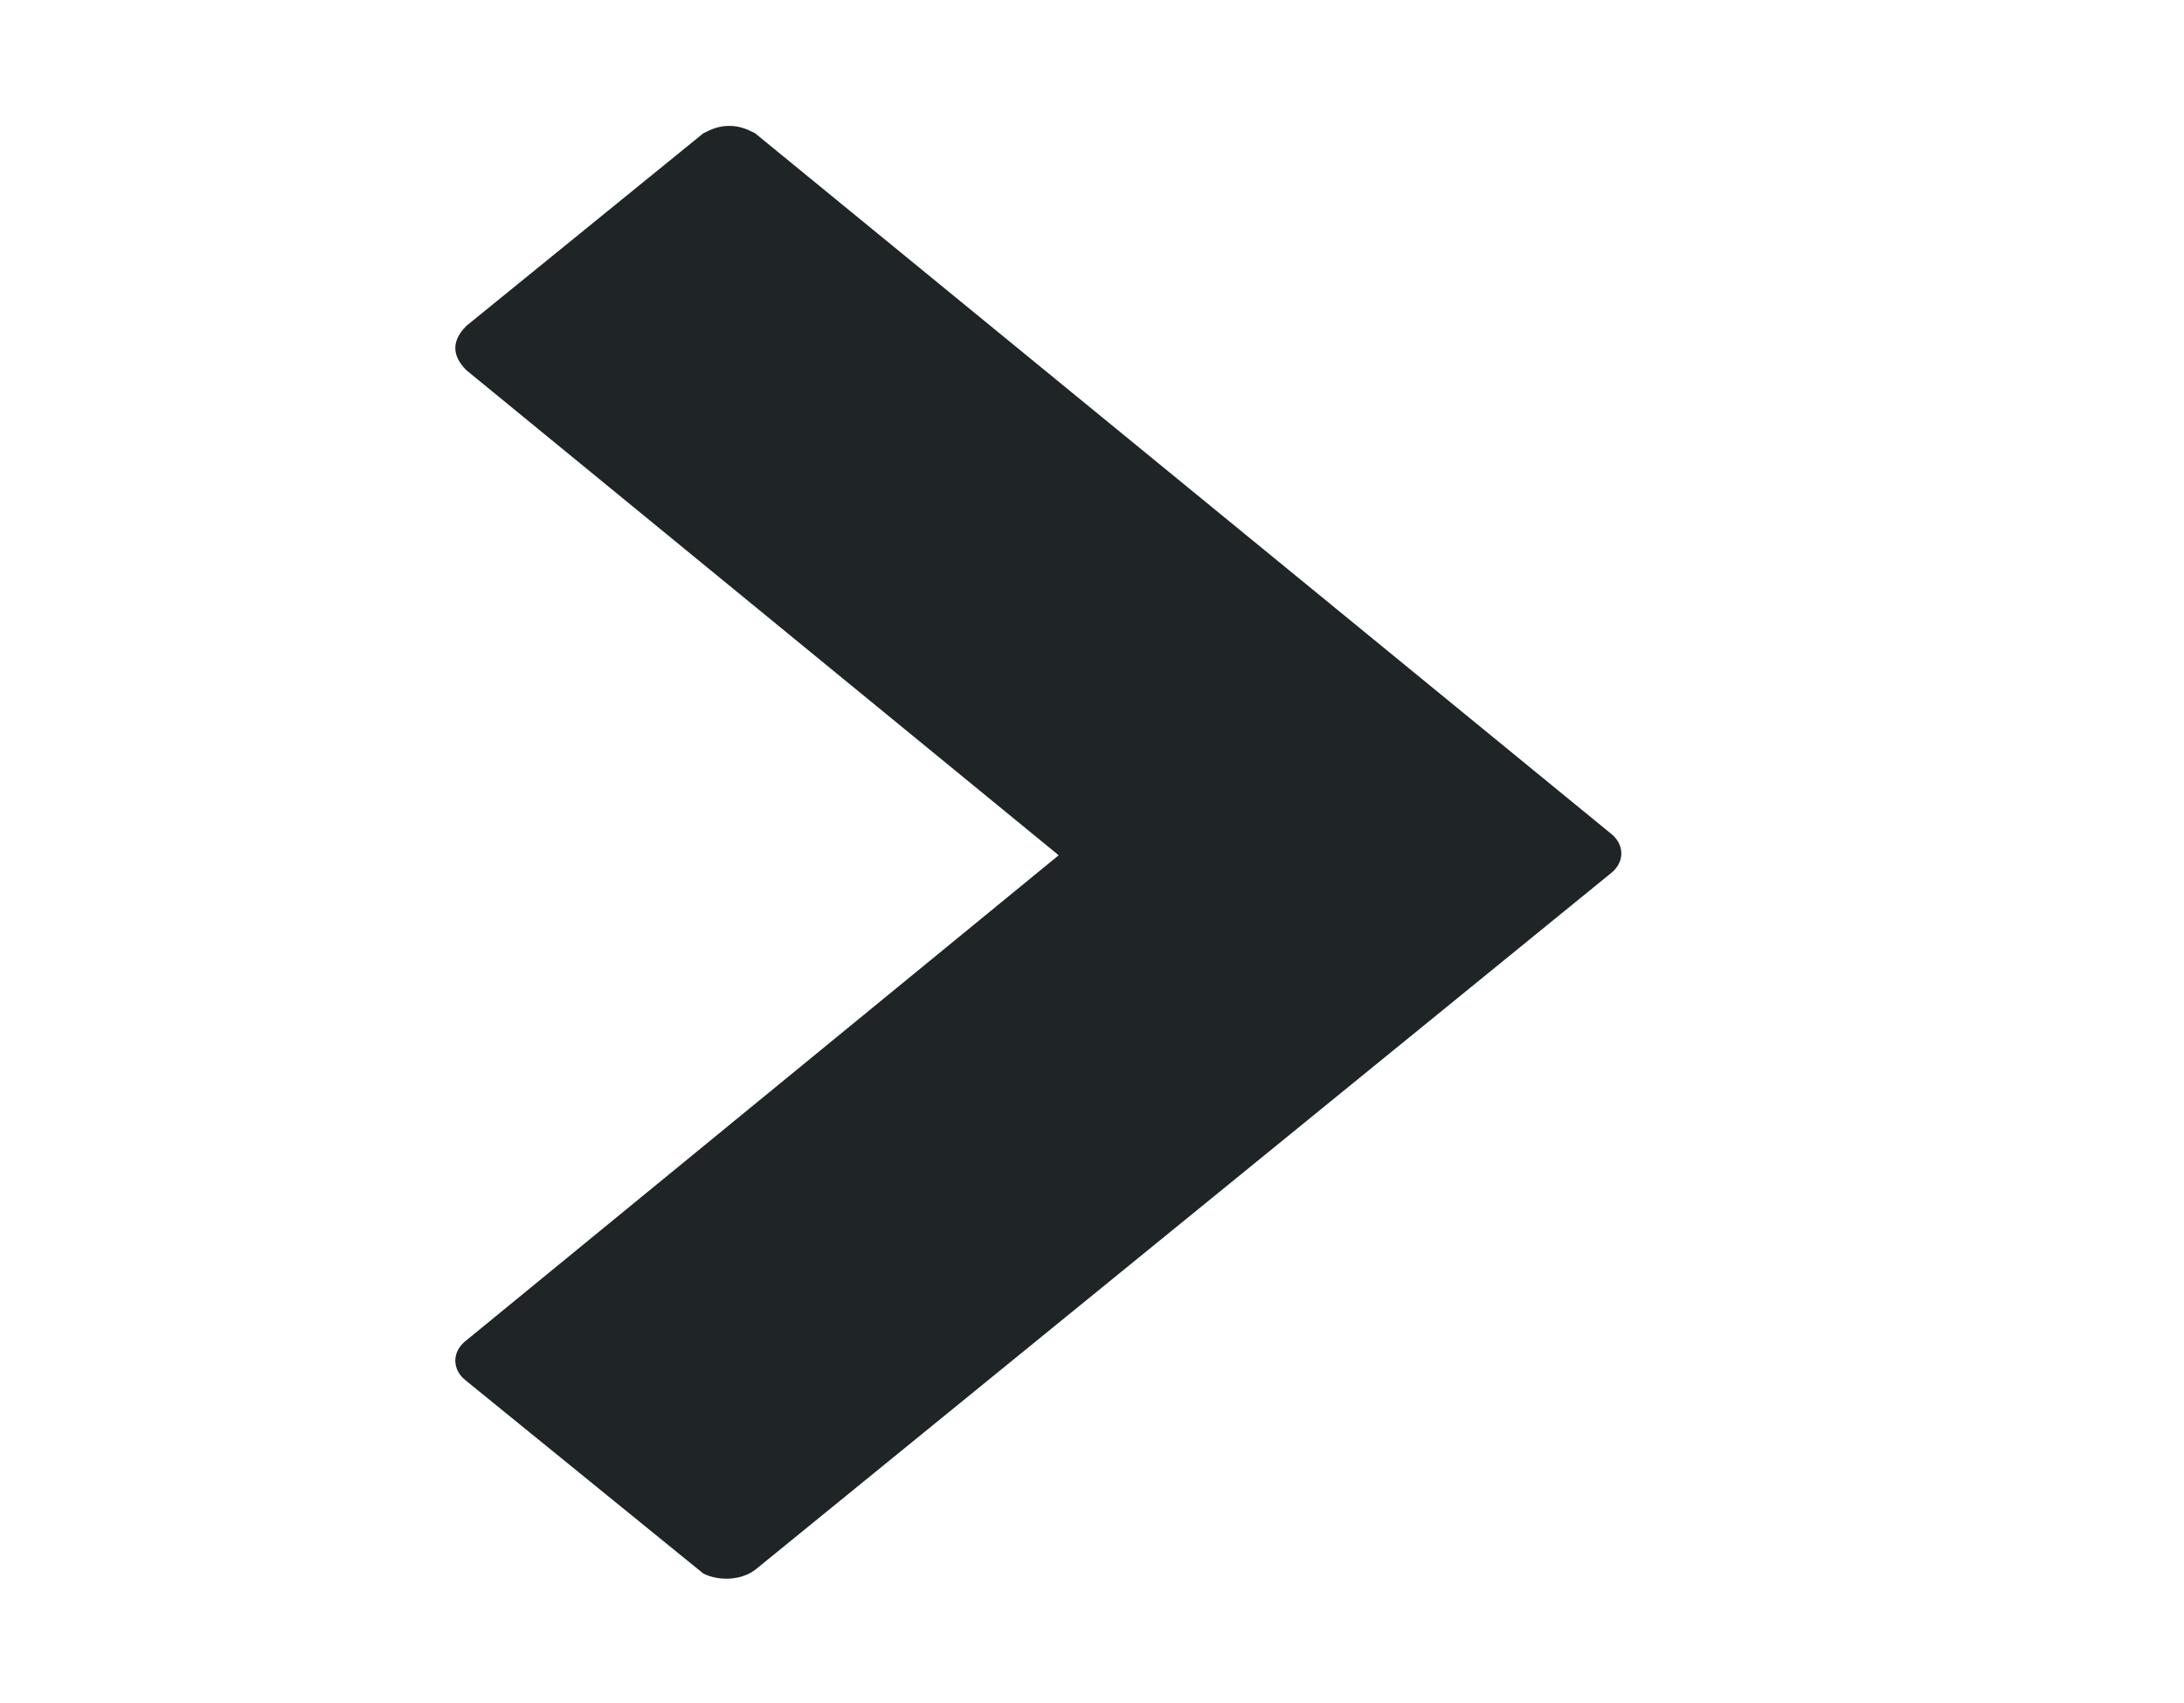 <?xml version="1.0" encoding="utf-8"?>
<!-- Generator: Adobe Illustrator 25.4.1, SVG Export Plug-In . SVG Version: 6.00 Build 0)  -->
<svg version="1.1" id="Layer_1" xmlns="http://www.w3.org/2000/svg" xmlns:xlink="http://www.w3.org/1999/xlink" x="0px" y="0px"
	 viewBox="0 0 59 46" style="enable-background:new 0 0 59 46;" xml:space="preserve">
<style type="text/css">
	.st0{fill:#1F2526;}
</style>
<g>
	<path class="st0" d="M20.4,42.4l23.1-18.8c0.4-0.3,0.4-0.8,0-1.1L20.4,3.6c-0.2-0.1-0.4-0.2-0.7-0.2c-0.3,0-0.5,0.1-0.7,0.2
		l-6.4,5.2c-0.2,0.2-0.3,0.4-0.3,0.6c0,0.2,0.1,0.4,0.3,0.6l16,13.1l-16,13.1c-0.4,0.3-0.4,0.8,0,1.1l6.4,5.2
		C19.4,42.7,20,42.7,20.4,42.4z"/>
</g>
</svg>
